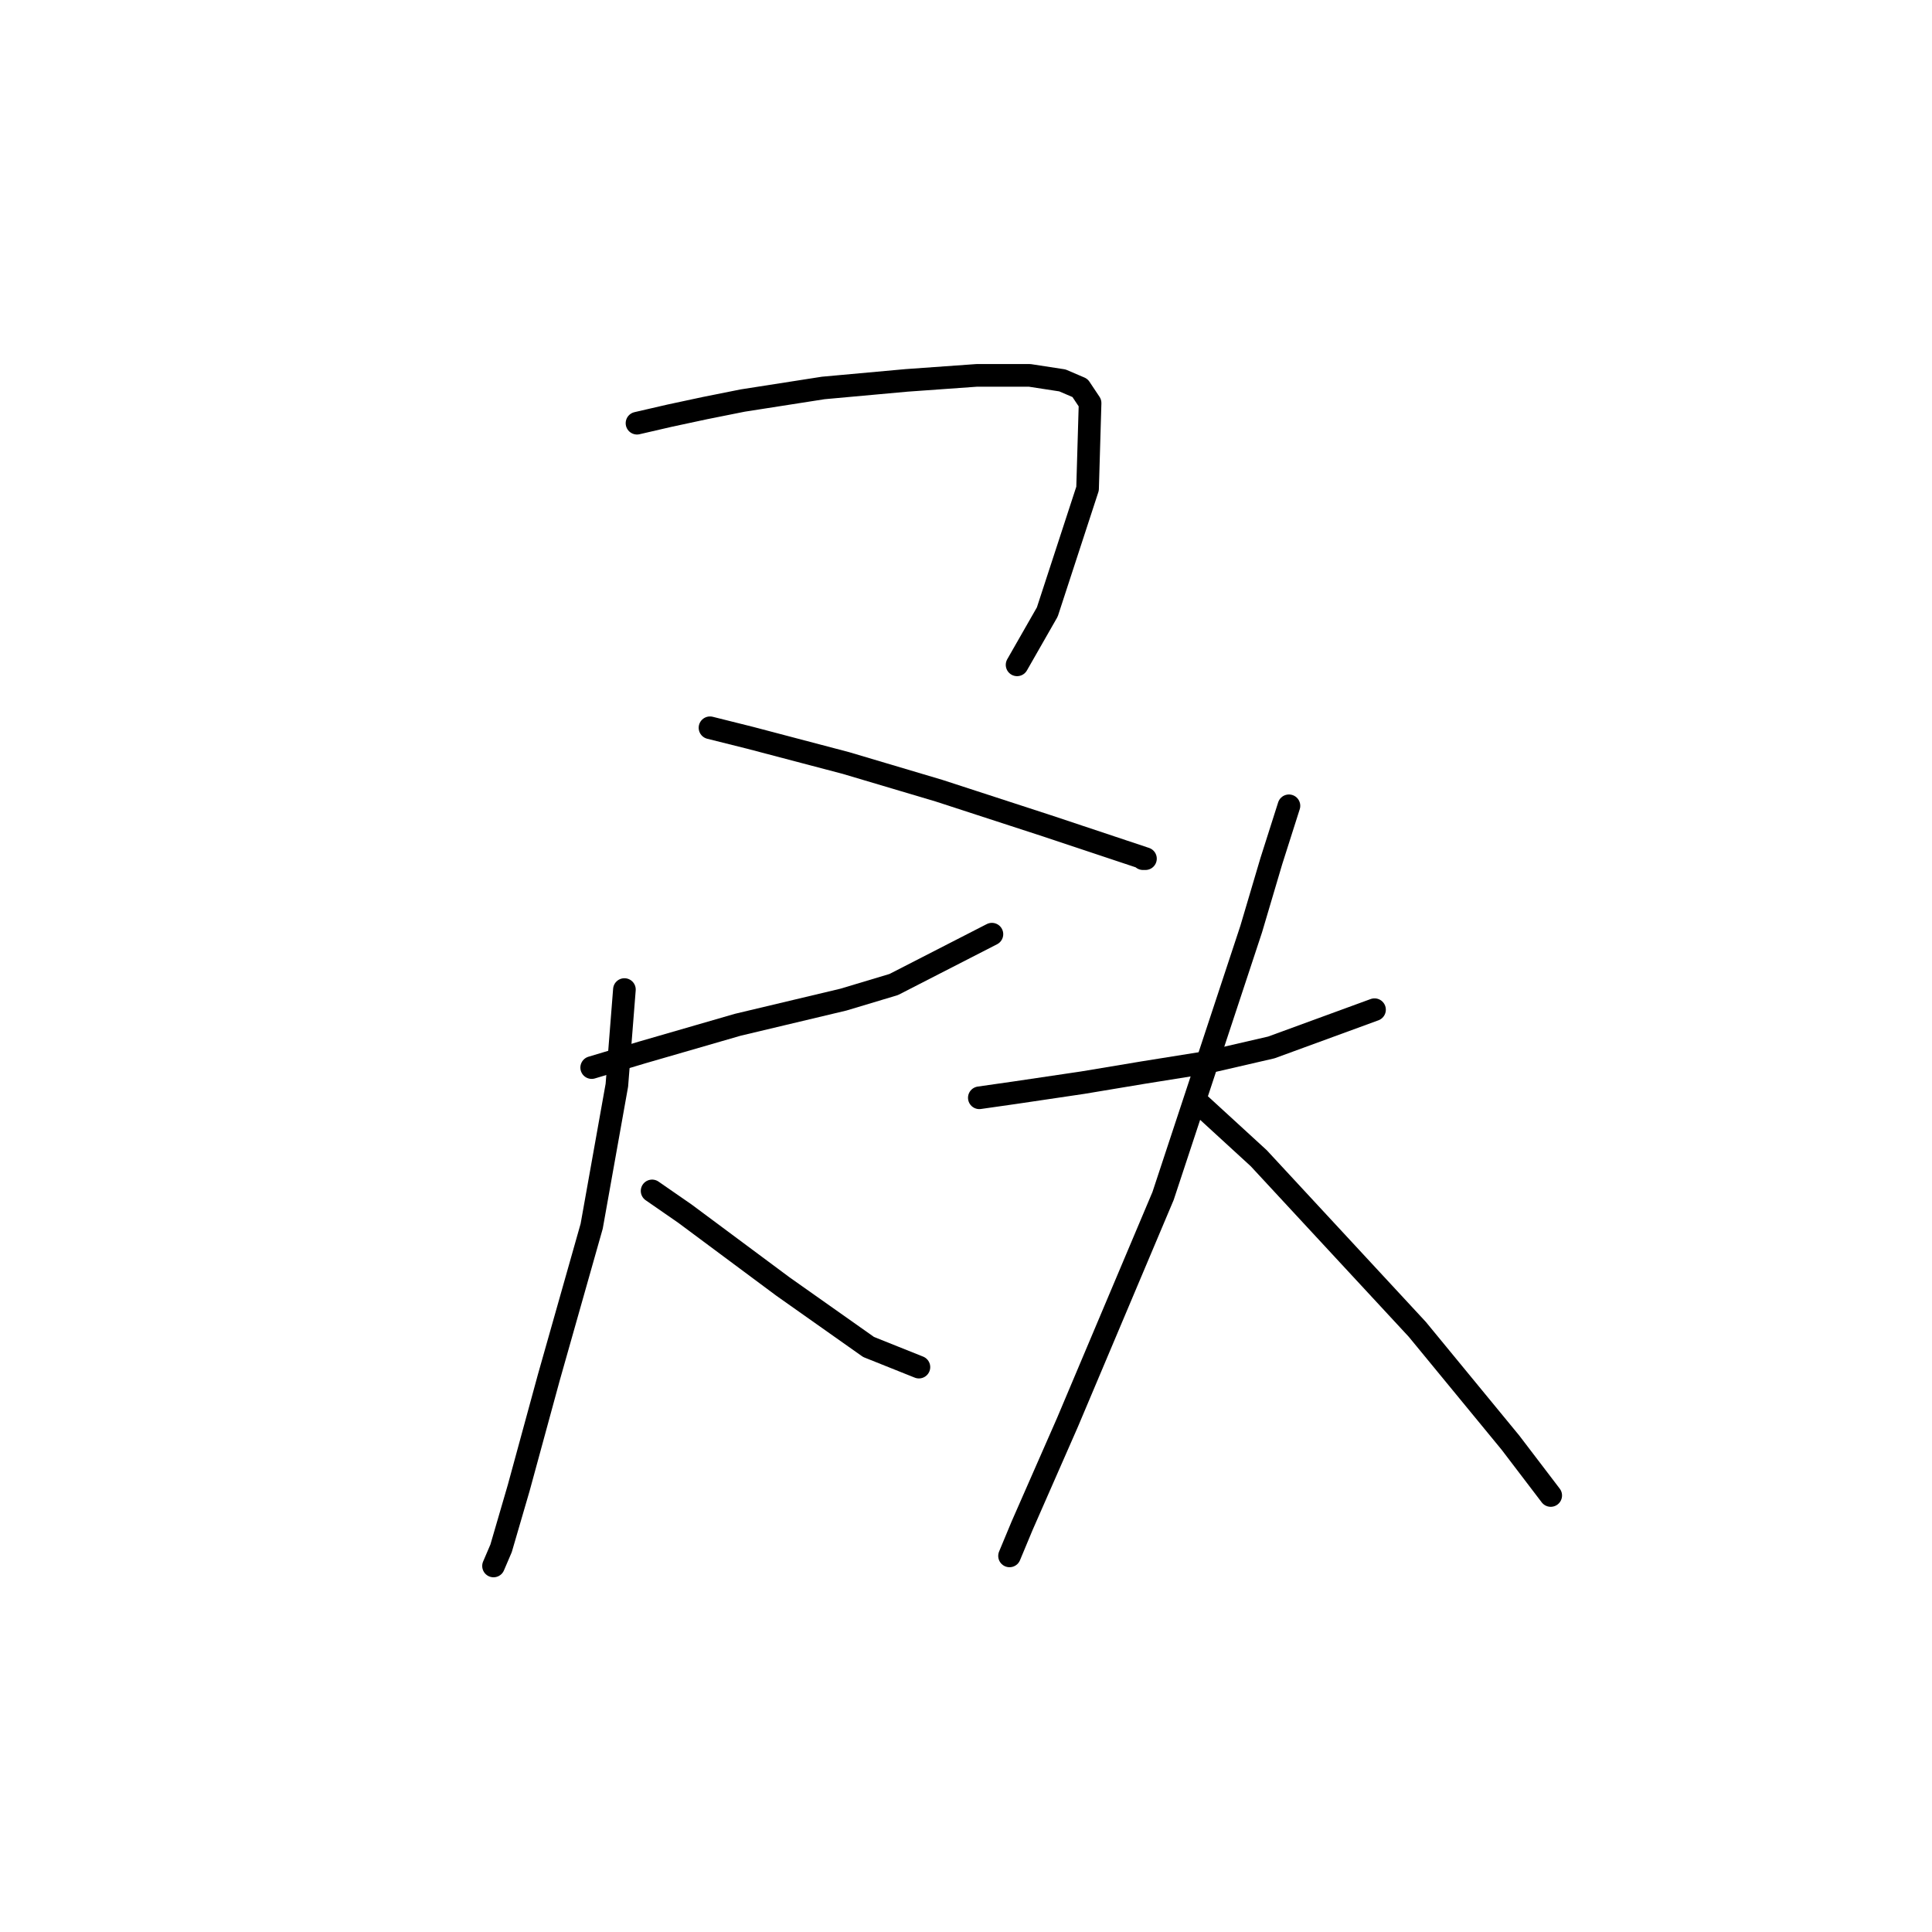 <?xml version="1.0" standalone="no"?>
    <svg width="256" height="256" xmlns="http://www.w3.org/2000/svg" version="1.1">
    <polyline stroke="black" stroke-width="3" stroke-linecap="round" fill="transparent" stroke-linejoin="round" points="84.406 56.076 88.742 55.075 93.411 54.075 98.414 53.074 109.087 51.407 120.094 50.406 129.433 49.739 136.437 49.739 140.773 50.406 143.107 51.407 144.442 53.408 144.108 64.748 138.772 81.091 134.769 88.095 134.769 88.095 " />
        <polyline stroke="black" stroke-width="3" stroke-linecap="round" fill="transparent" stroke-linejoin="round" points="94.078 96.433 99.415 97.767 105.752 99.435 112.089 101.103 124.43 104.772 138.772 109.441 148.778 112.776 151.779 113.777 151.446 113.777 151.446 113.777 " />
        <polyline stroke="black" stroke-width="3" stroke-linecap="round" fill="transparent" stroke-linejoin="round" points="78.402 141.46 85.073 139.459 97.747 135.79 111.756 132.455 118.426 130.453 131.434 123.783 131.434 123.783 " />
        <polyline stroke="black" stroke-width="3" stroke-linecap="round" fill="transparent" stroke-linejoin="round" points="82.738 131.121 81.738 143.795 78.402 162.472 72.732 182.484 68.73 197.16 66.395 205.164 65.395 207.499 65.395 207.499 " />
        <polyline stroke="black" stroke-width="3" stroke-linecap="round" fill="transparent" stroke-linejoin="round" points="86.407 157.803 90.743 160.805 103.751 170.477 115.091 178.482 121.761 181.15 121.761 181.15 " />
        <polyline stroke="black" stroke-width="3" stroke-linecap="round" fill="transparent" stroke-linejoin="round" points="129.766 145.462 134.436 144.795 143.441 143.461 151.446 142.127 159.784 140.793 168.456 138.792 182.131 133.789 182.131 133.789 " />
        <polyline stroke="black" stroke-width="3" stroke-linecap="round" fill="transparent" stroke-linejoin="round" points="170.791 106.773 168.456 114.11 165.788 123.116 154.114 158.47 141.44 188.488 135.436 202.163 133.769 206.165 133.769 206.165 " />
        <polyline stroke="black" stroke-width="3" stroke-linecap="round" fill="transparent" stroke-linejoin="round" points="158.783 146.129 166.788 153.467 187.801 176.147 200.141 191.156 205.478 198.16 205.478 198.16 " />
        </svg>